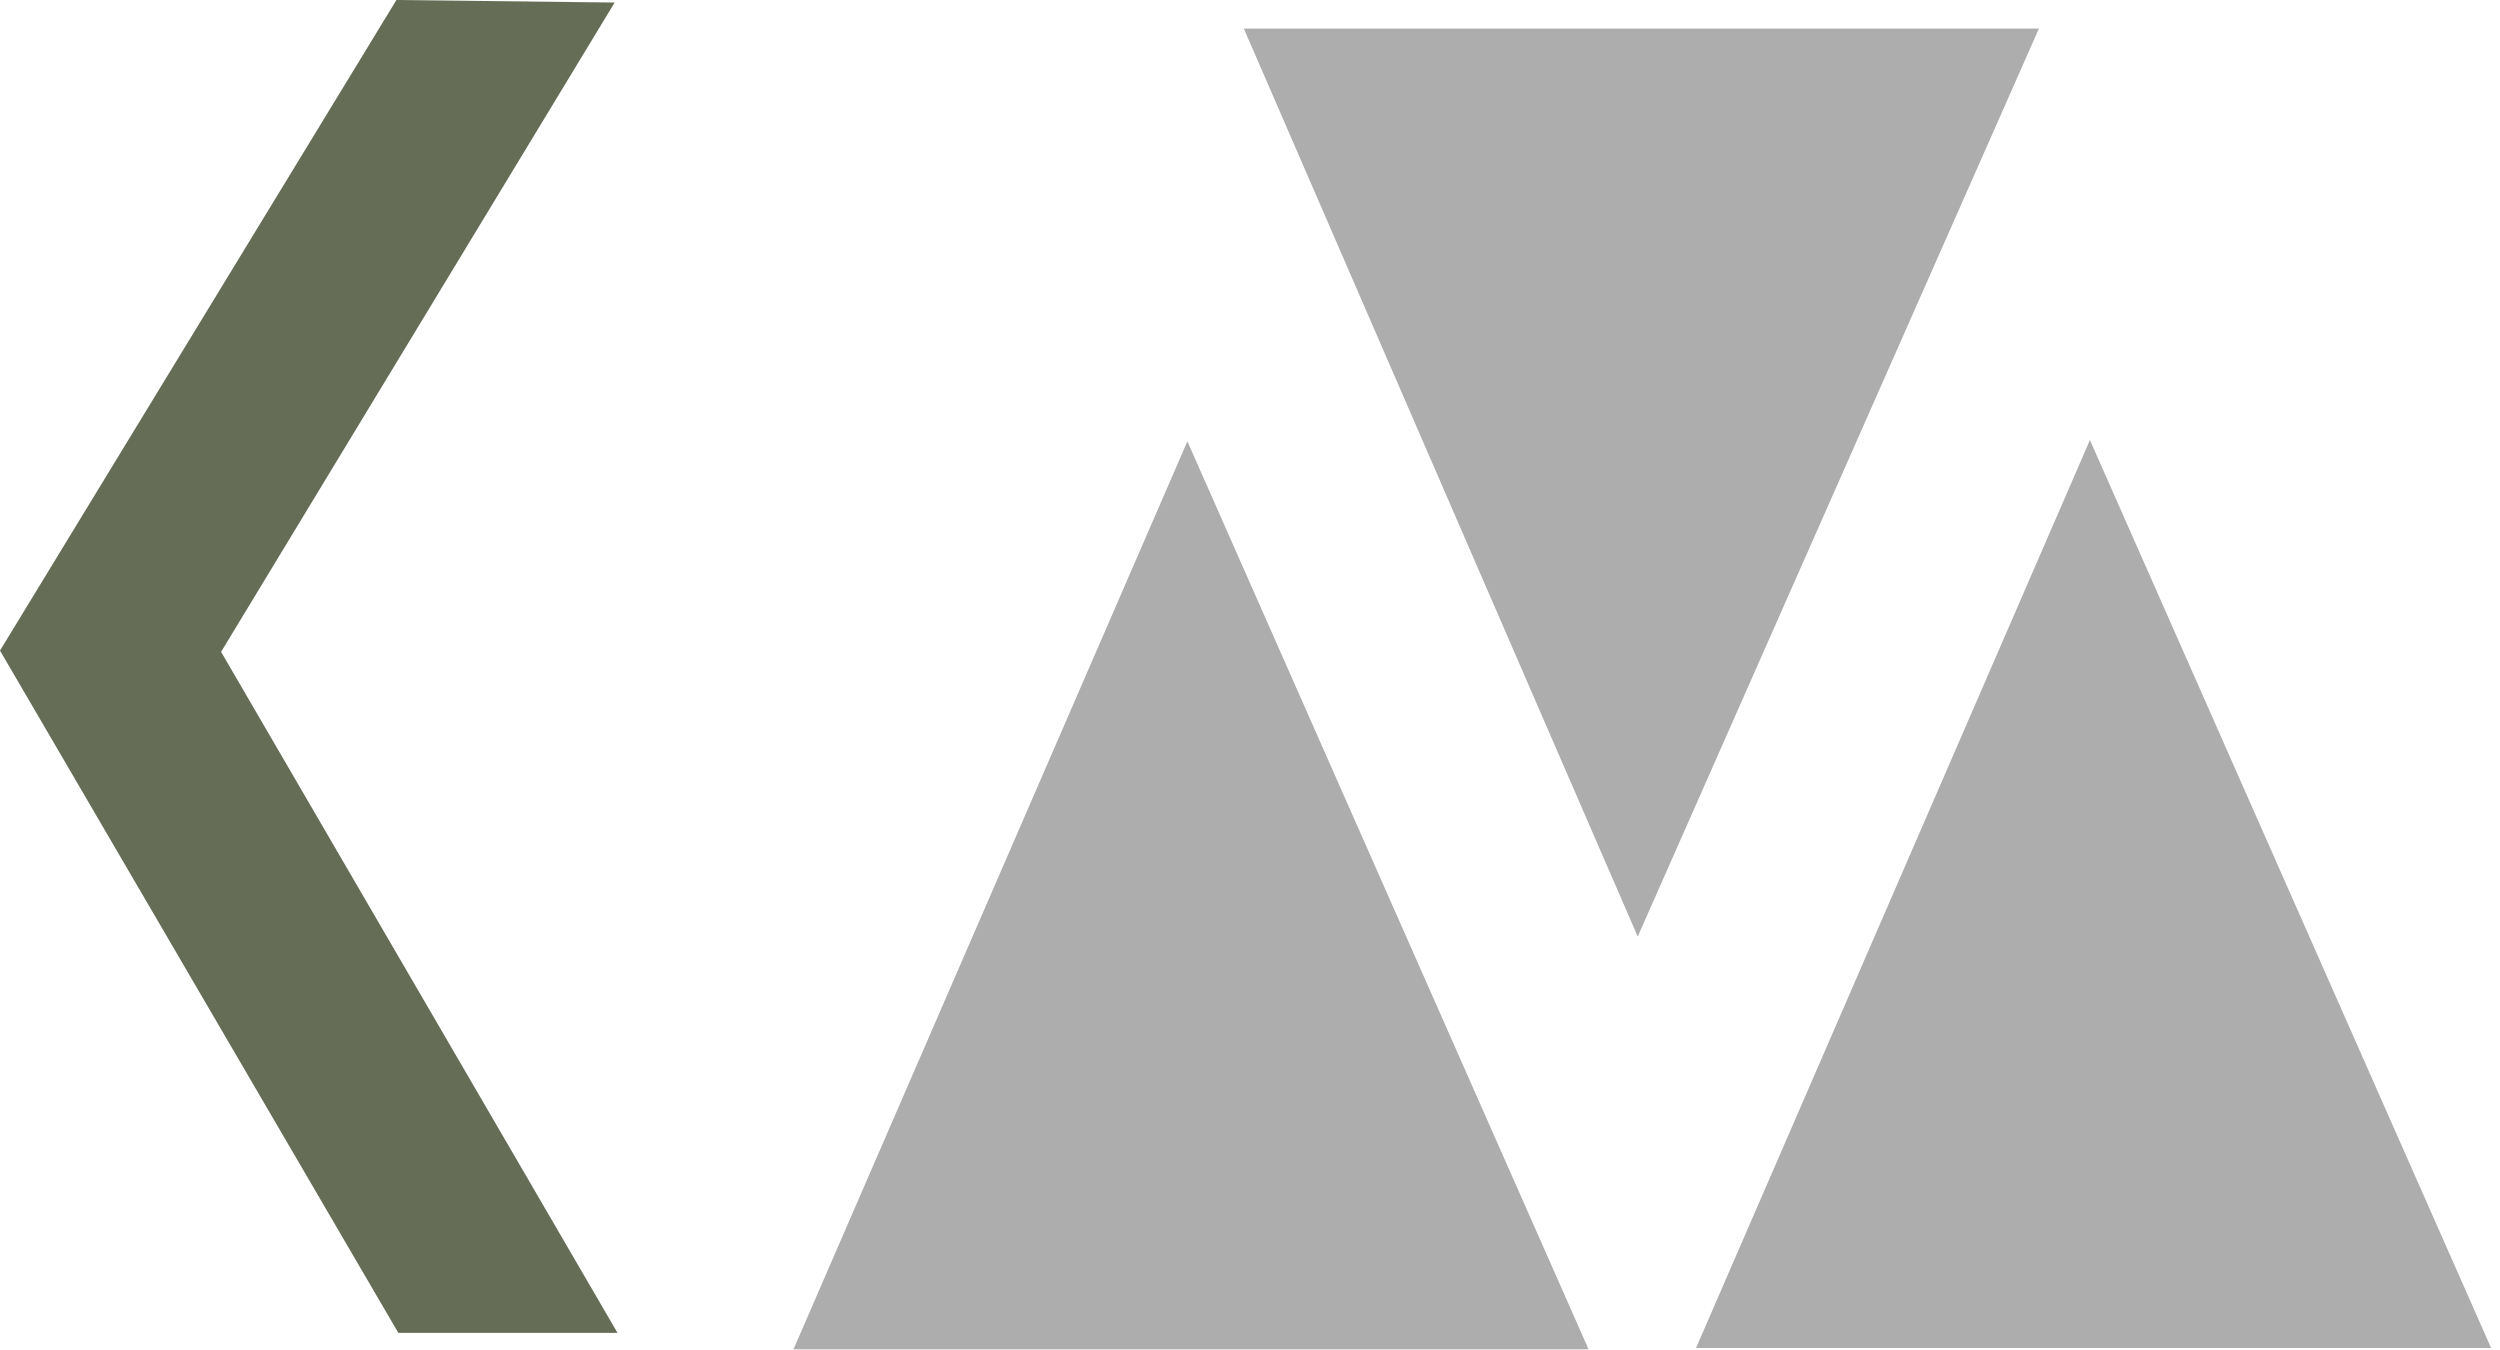 <?xml version="1.0" encoding="UTF-8" standalone="no"?>
<!-- Created with Inkscape (http://www.inkscape.org/) -->

<svg
   version="1.1"
   id="svg1"
   width="50"
   height="27"
   viewBox="0 0 50 27"
   sodipodi:docname="logo.svg"
   inkscape:version="1.3.2 (091e20e, 2023-11-25, custom)"
   xmlns:inkscape="http://www.inkscape.org/namespaces/inkscape"
   xmlns:sodipodi="http://sodipodi.sourceforge.net/DTD/sodipodi-0.dtd"
   xmlns="http://www.w3.org/2000/svg"
   xmlns:svg="http://www.w3.org/2000/svg">
  <defs
     id="defs1" />
  <sodipodi:namedview
     id="namedview1"
     pagecolor="#505050"
     bordercolor="#eeeeee"
     borderopacity="1"
     inkscape:showpageshadow="0"
     inkscape:pageopacity="0"
     inkscape:pagecheckerboard="0"
     inkscape:deskcolor="#505050"
     showgrid="false"
     inkscape:zoom="1.7445831"
     inkscape:cx="102.03011"
     inkscape:cy="59.899698"
     inkscape:window-width="1920"
     inkscape:window-height="991"
     inkscape:window-x="-9"
     inkscape:window-y="-9"
     inkscape:window-maximized="1"
     inkscape:current-layer="g1" />
  <g
     inkscape:groupmode="layer"
     inkscape:label="Image"
     id="g1">
    <g
       id="g2"
       transform="scale(0.133,0.177)">
      <path
         style="fill:#656d57;fill-opacity:1;stroke:none"
         d="M 59.613,0 0,73.513 59.9,150.609 H 92.859 L 33.246,73.657 92.429,0.287 Z"
         id="path1" />
      <path
         style="fill:#adadad;fill-opacity:1;stroke:none"
         d="M 178.553,49.869 119.319,152.465 h 119.564 z"
         id="path2" />
      <path
         style="fill:#adadad;fill-opacity:1;stroke:none"
         d="M 314.275,49.723 255.041,152.319 H 374.604 Z"
         id="path2-4" />
      <path
         style="fill:#adadad;fill-opacity:1;stroke:none"
         d="M 246.275,105.826 187.041,3.229 h 119.564 z"
         id="path2-4-9" />
    </g>
  </g>
</svg>
